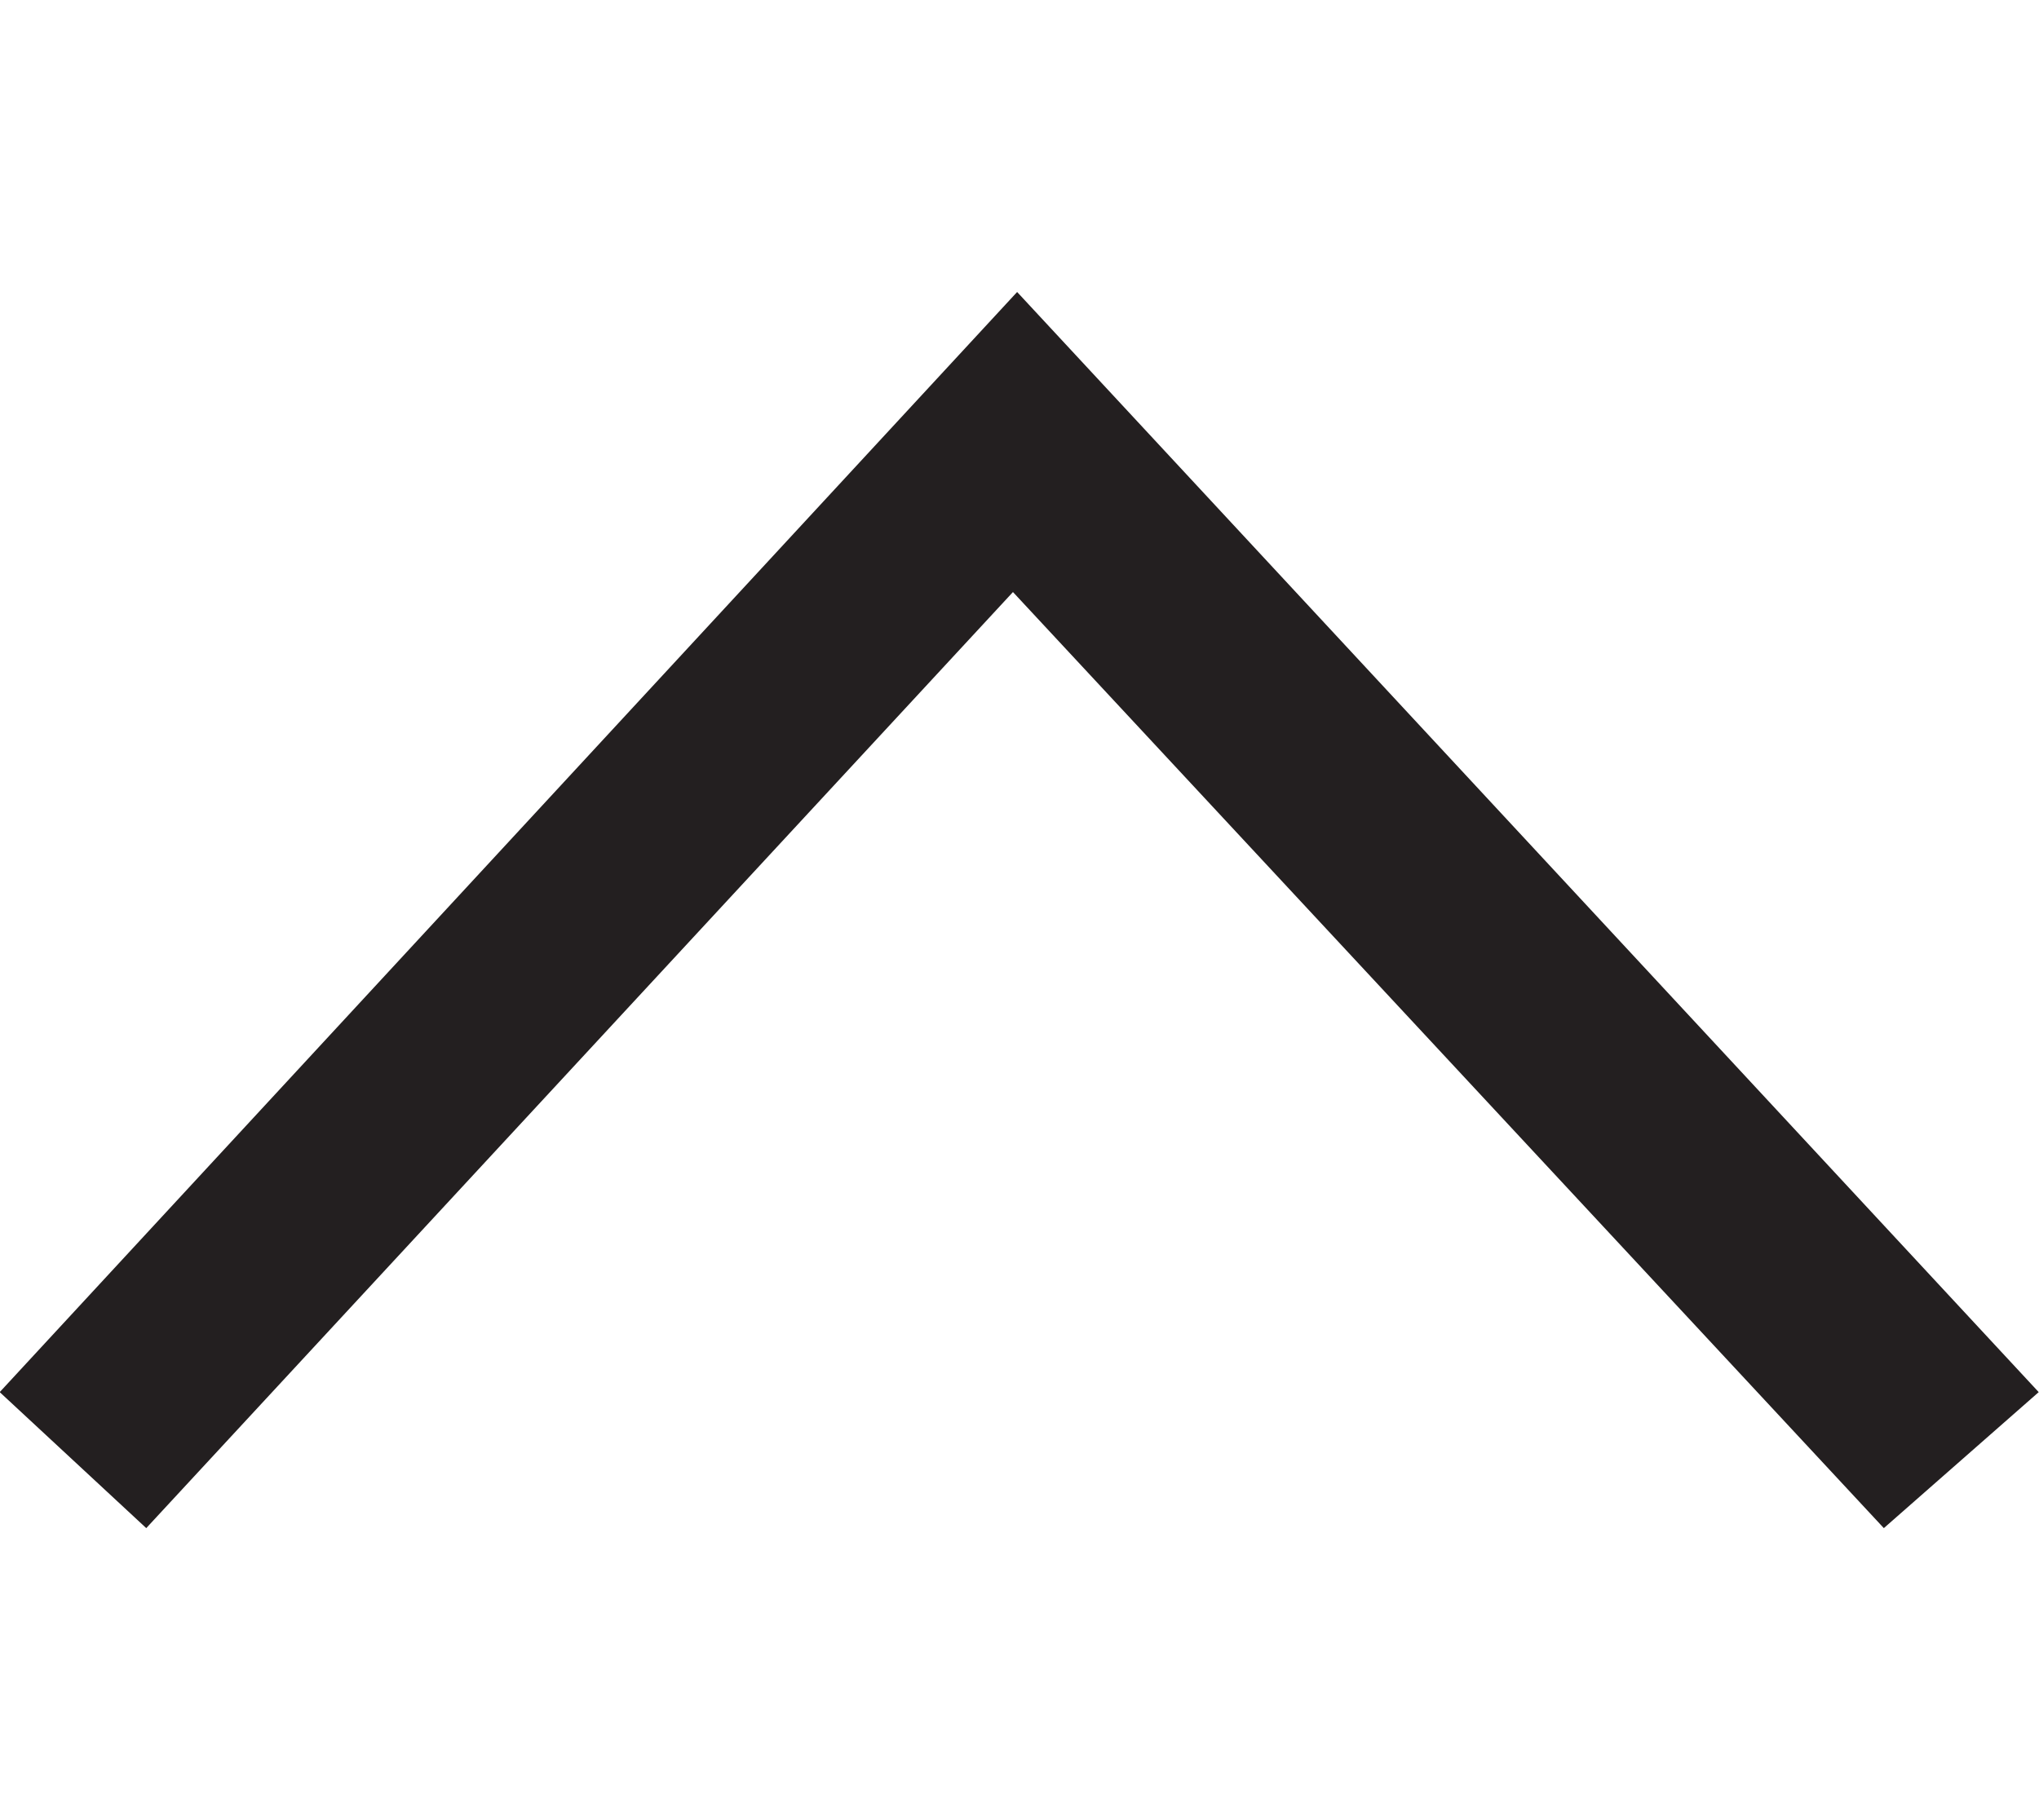<?xml version="1.0" encoding="utf-8"?>
<!-- Generator: Adobe Illustrator 15.0.2, SVG Export Plug-In . SVG Version: 6.00 Build 0)  -->
<!DOCTYPE svg PUBLIC "-//W3C//DTD SVG 1.1//EN" "http://www.w3.org/Graphics/SVG/1.1/DTD/svg11.dtd">
<svg version="1.1" id="Layer_1" xmlns="http://www.w3.org/2000/svg" xmlns:xlink="http://www.w3.org/1999/xlink" x="0px" y="0px"
	 width="560px" height="500px" viewBox="0 0 560 500" enable-background="new 0 0 560 500" xml:space="preserve">
<polygon fill="#231F20" points="279.348,80.213 -0.08,382.427 40.166,419.787 278.203,162.641 517.385,419.787 559.92,382.427 "/>
</svg>
